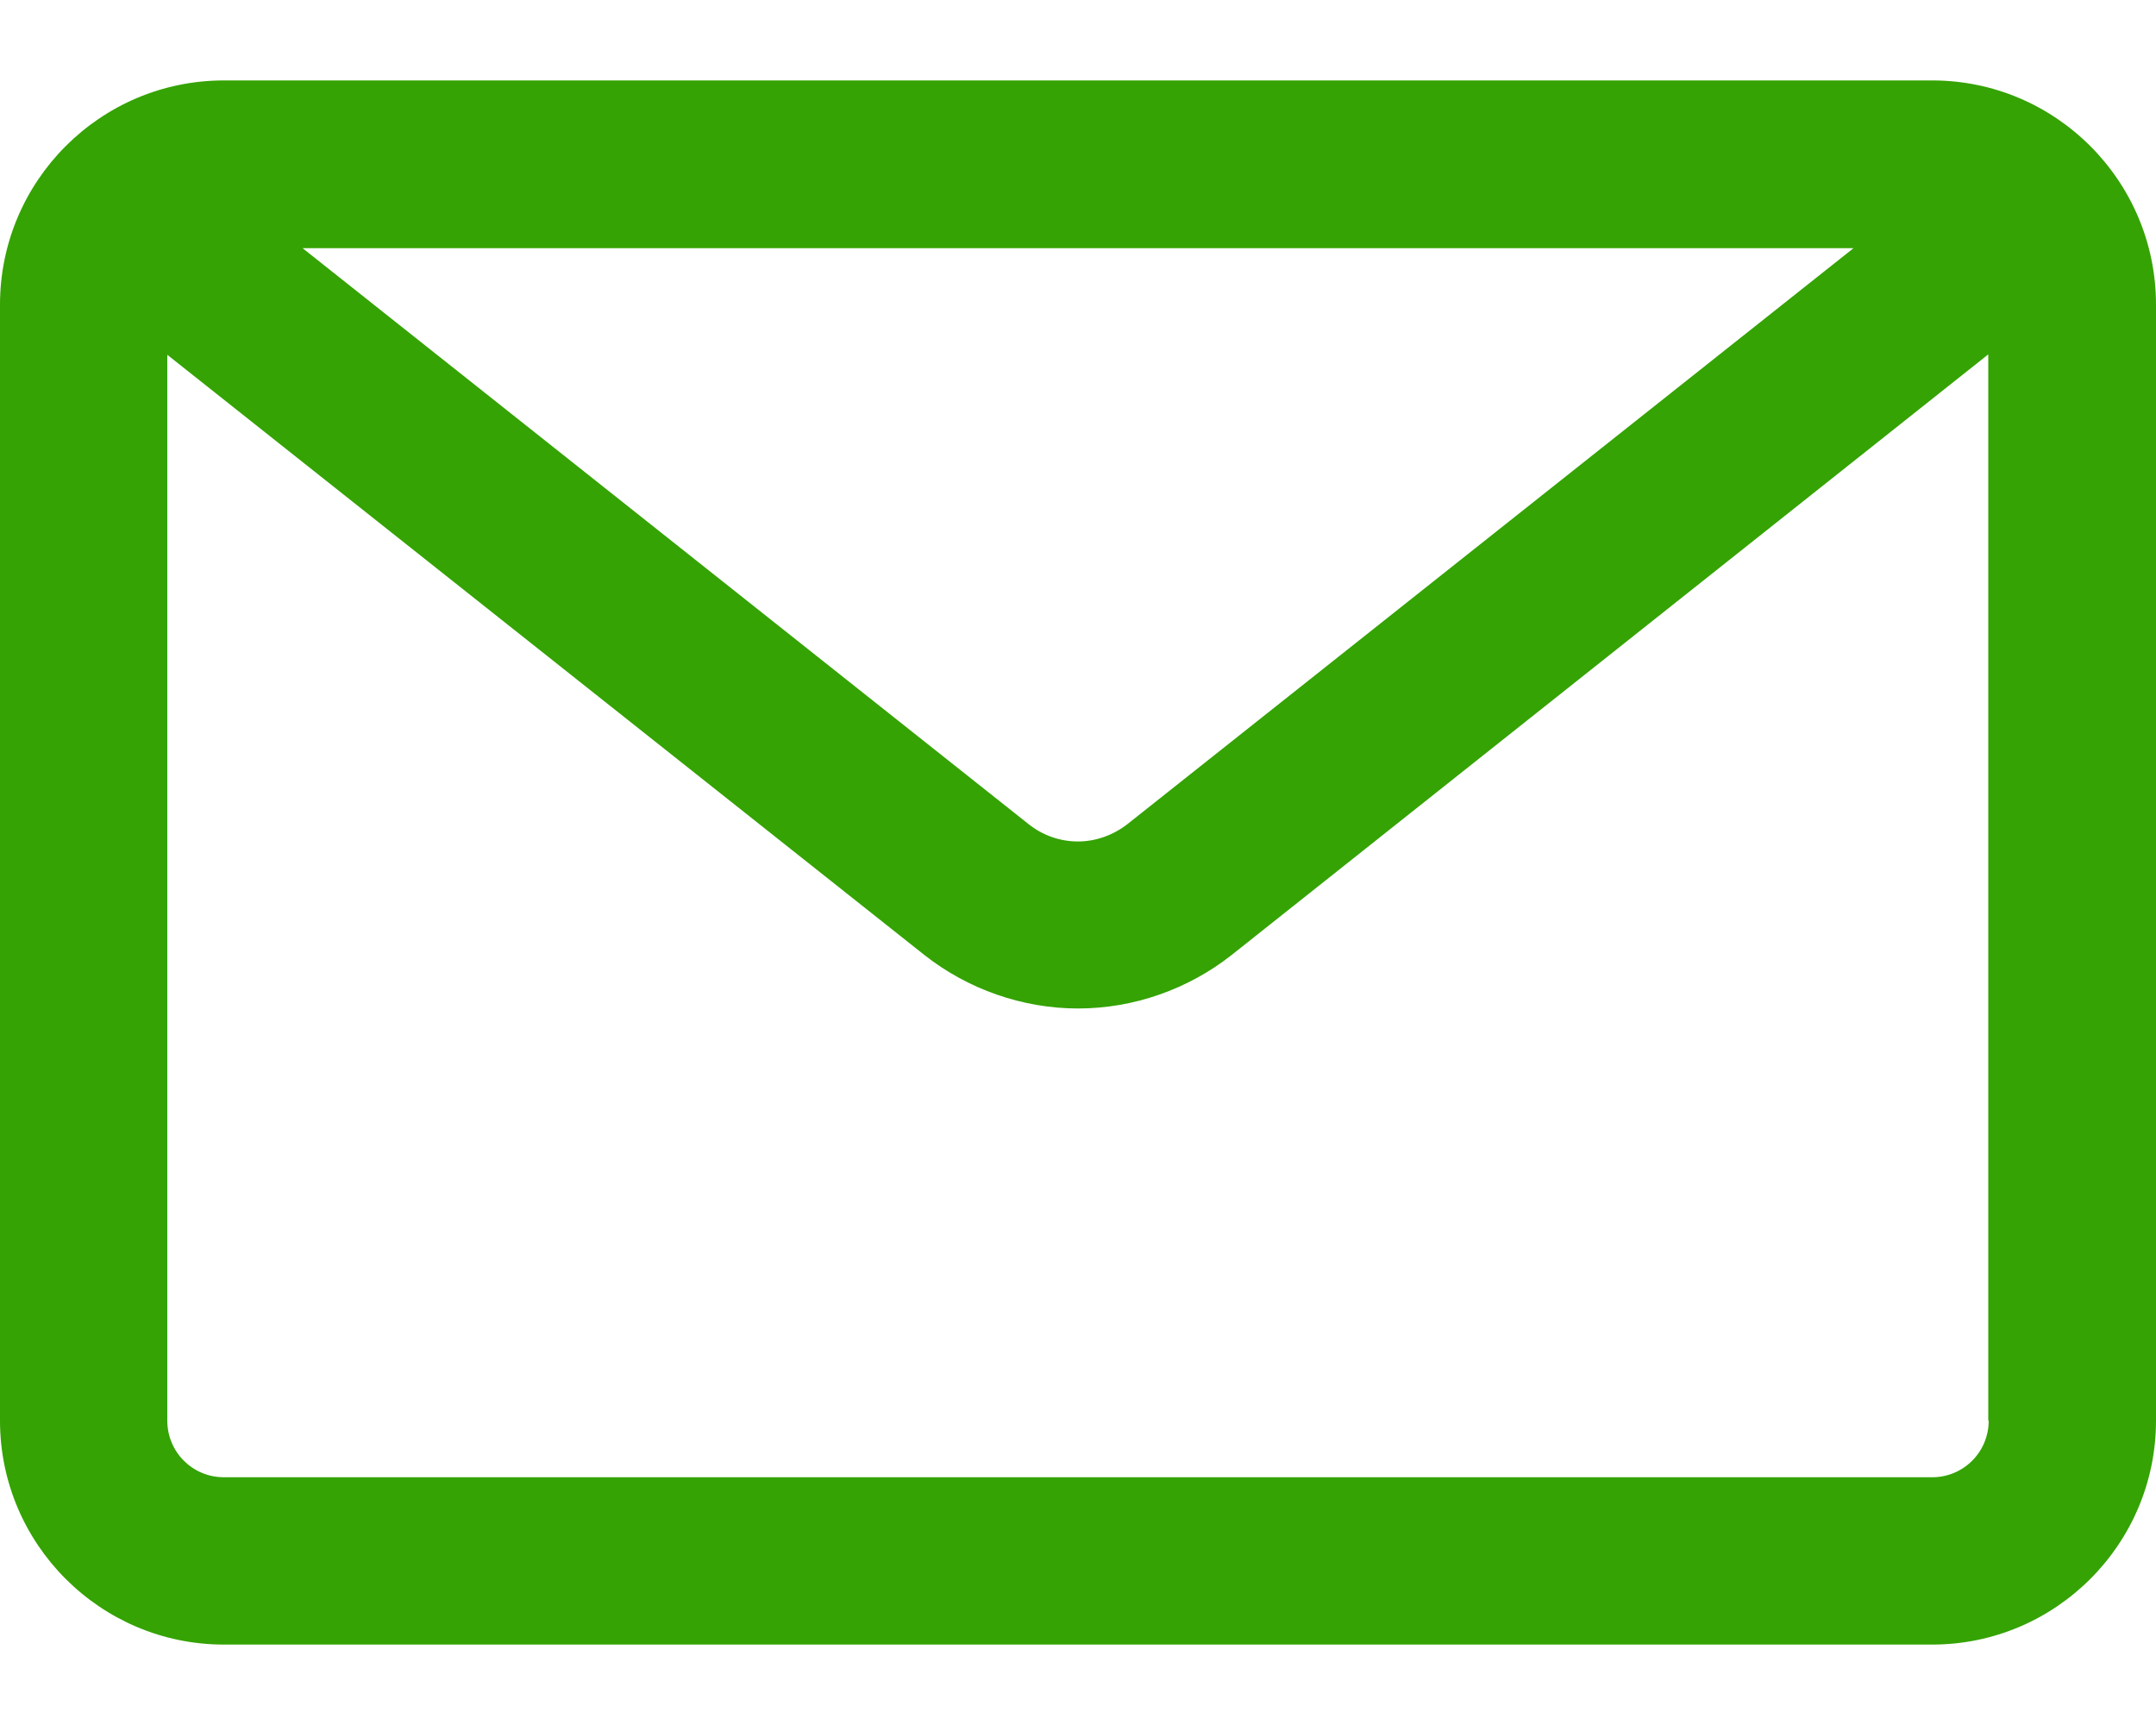 <svg width="20" height="16" viewBox="0 0 20 16" fill="none" xmlns="http://www.w3.org/2000/svg">
<path d="M17.924 0.746H2.077C0.932 0.746 0 1.678 0 2.826V13.177C0 14.322 0.932 15.254 2.077 15.254H17.924C19.068 15.254 20 14.322 20 13.177V2.826C20 1.678 19.068 0.746 17.924 0.746ZM10.461 7.642C10.33 7.745 10.166 7.805 10 7.805C9.833 7.805 9.67 7.748 9.539 7.642L2.807 2.302H17.194L10.461 7.642ZM18.448 13.177C18.448 13.468 18.214 13.702 17.924 13.702H2.077C1.786 13.702 1.552 13.468 1.552 13.177V3.291L8.575 8.858C8.979 9.176 9.486 9.354 10 9.354C10.517 9.354 11.021 9.176 11.425 8.858L18.444 3.287V13.177H18.448Z" fill="#34A303"/>
</svg>
